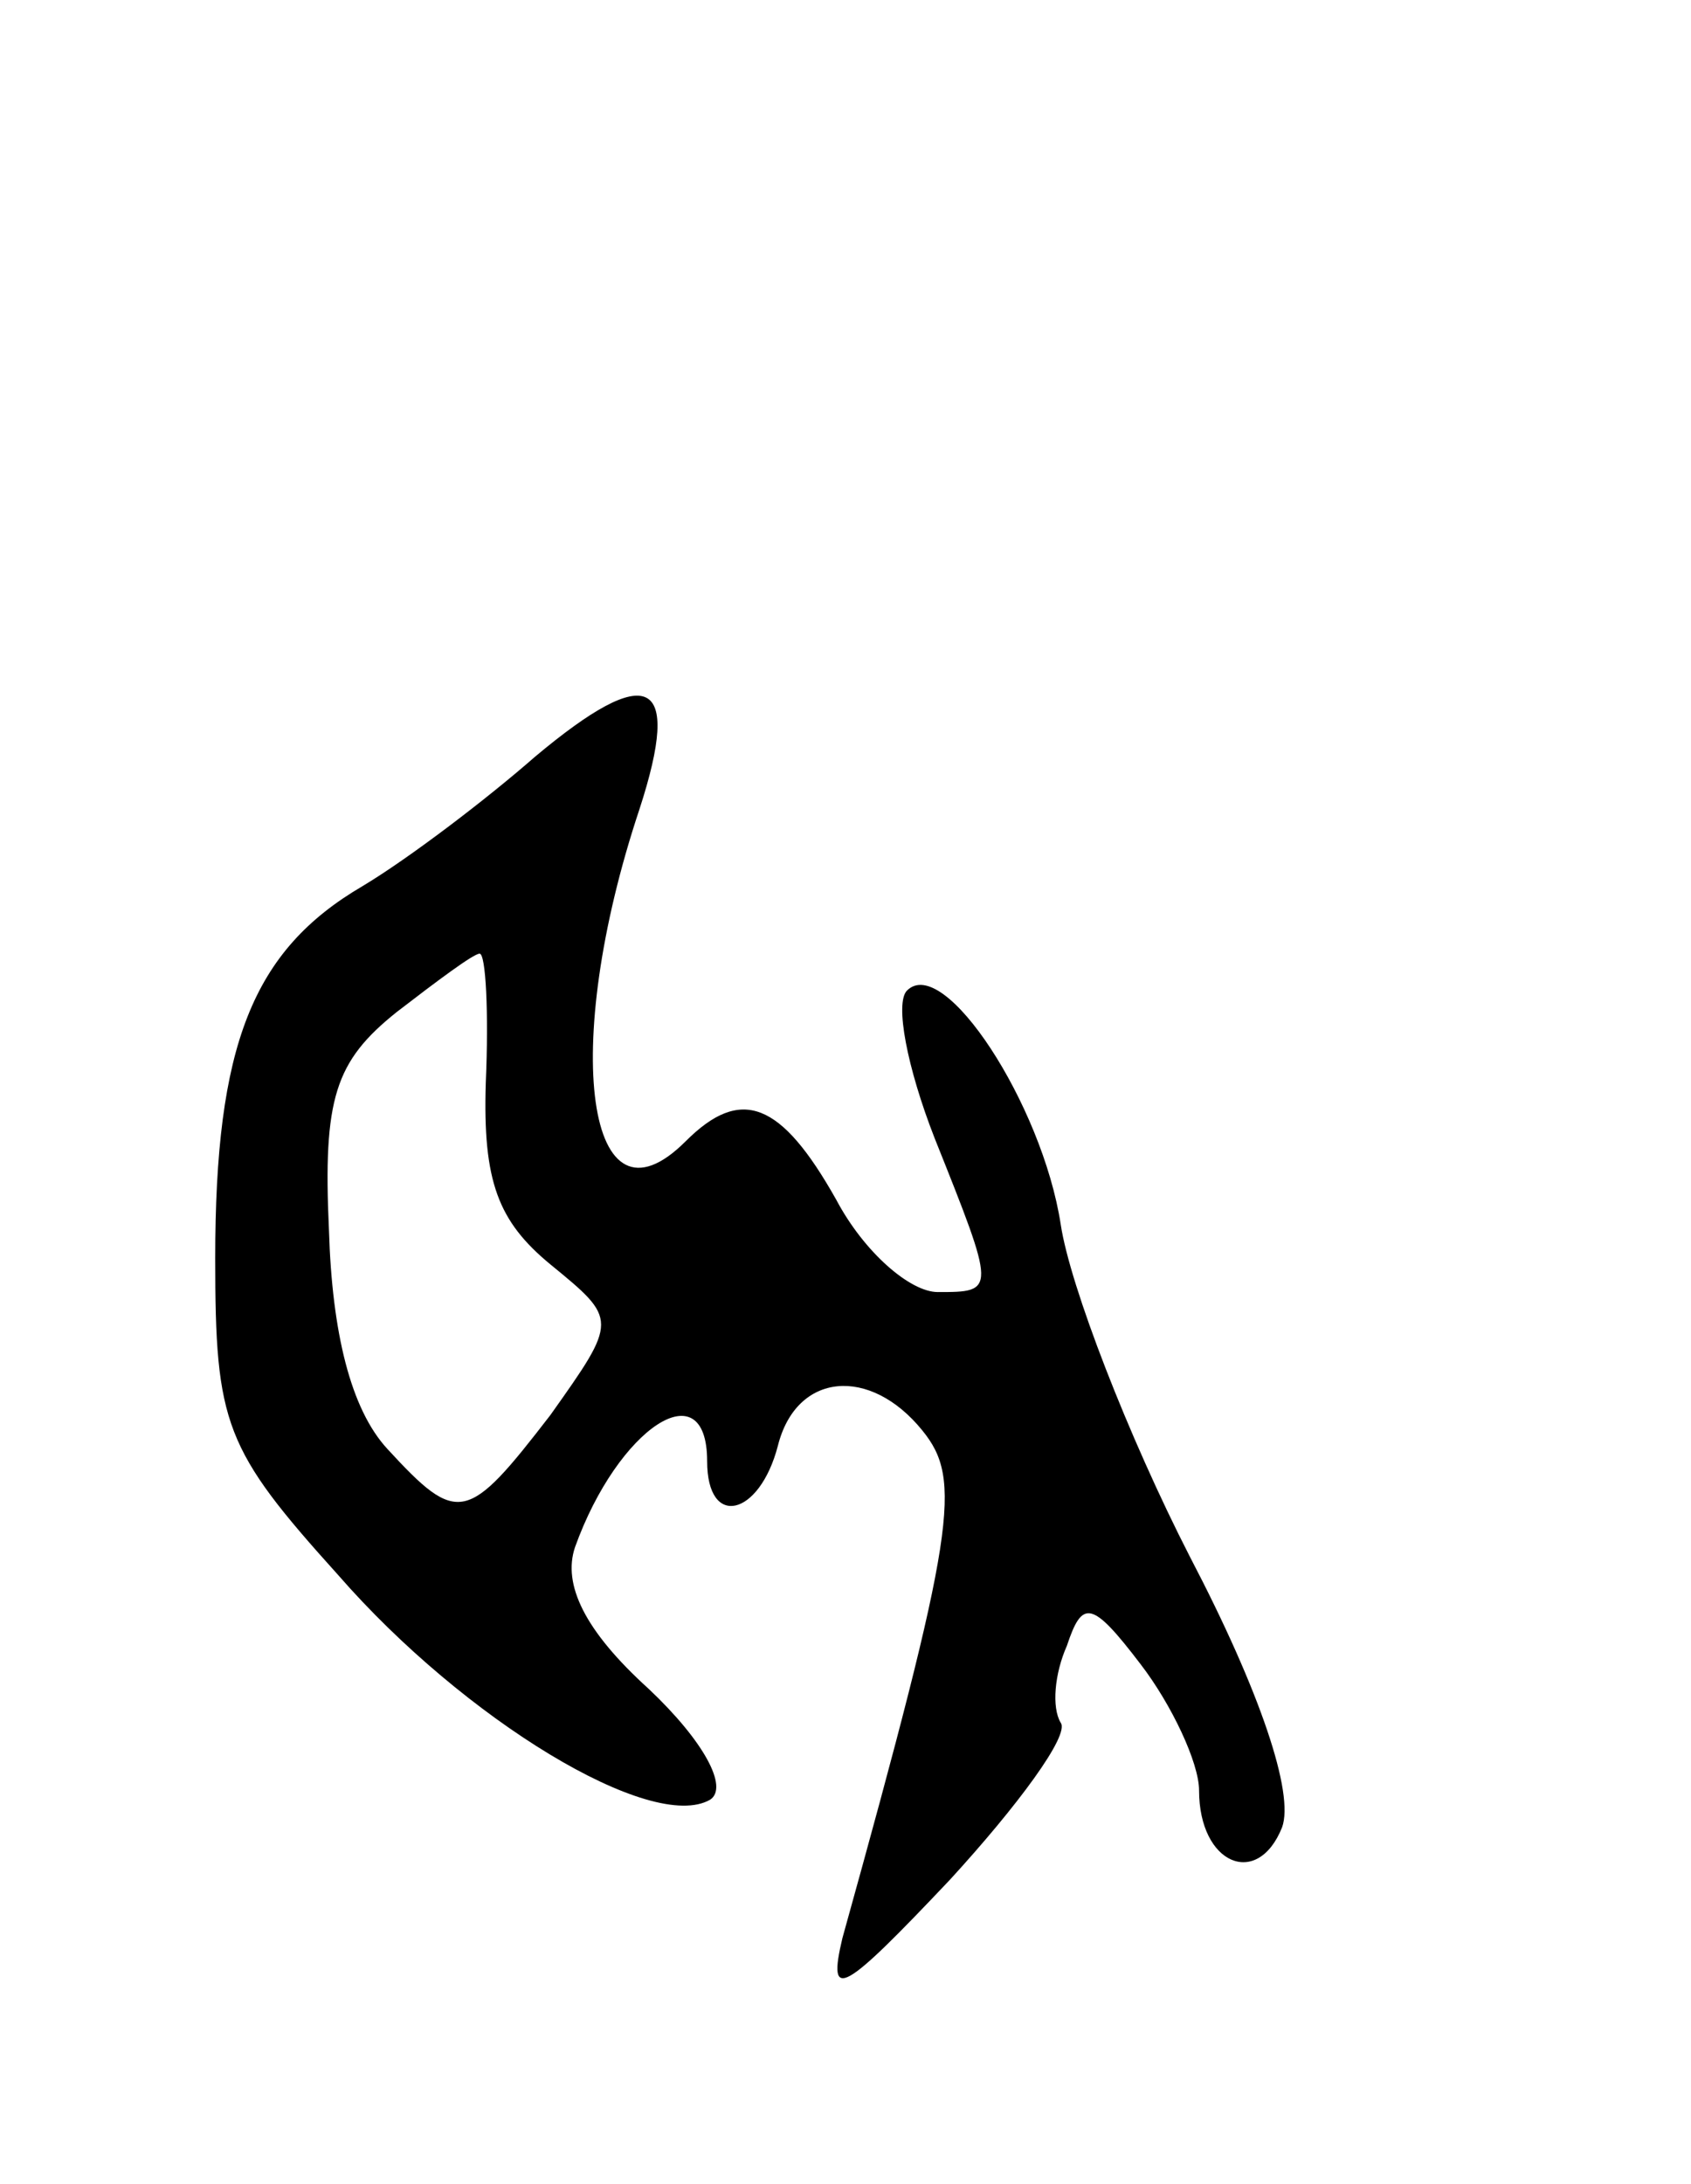 <svg version="1.0" xmlns="http://www.w3.org/2000/svg"
 width="55pt" height="71pt" viewBox="0 0 55 71"
 preserveAspectRatio="xMidYMid meet">
<g transform="translate(0,71) scale(0.1,-0.1)"
fill="#000000" stroke="none">
<path d="M174 464 c-16 -14 -41 -33 -56 -42 -36 -21 -48 -52 -48 -121 0 -54 3
-62 40 -103 41 -47 102 -84 121 -73 6 4 -2 19 -20 36 -21 19 -28 34 -24 46 14
39 43 58 43 28 0 -22 17 -18 23 5 6 24 30 26 47 5 13 -16 11 -32 -26 -165 -5
-21 0 -18 35 19 22 24 39 47 36 51 -3 5 -2 16 2 25 5 15 8 15 24 -6 10 -13 19
-32 19 -41 0 -24 19 -32 27 -12 4 11 -7 44 -30 88 -20 39 -39 88 -42 108 -6
39 -38 88 -50 76 -4 -4 0 -25 9 -48 20 -50 20 -50 1 -50 -9 0 -24 13 -33 30
-18 32 -31 37 -49 19 -32 -32 -41 30 -15 108 14 43 3 48 -34 17z m-16 -106
c-1 -32 4 -45 21 -59 22 -18 22 -18 0 -49 -27 -35 -30 -36 -53 -11 -12 13 -18
38 -19 71 -2 43 2 55 22 71 13 10 25 19 27 19 2 0 3 -19 2 -42z"/>
</g>
</svg>
